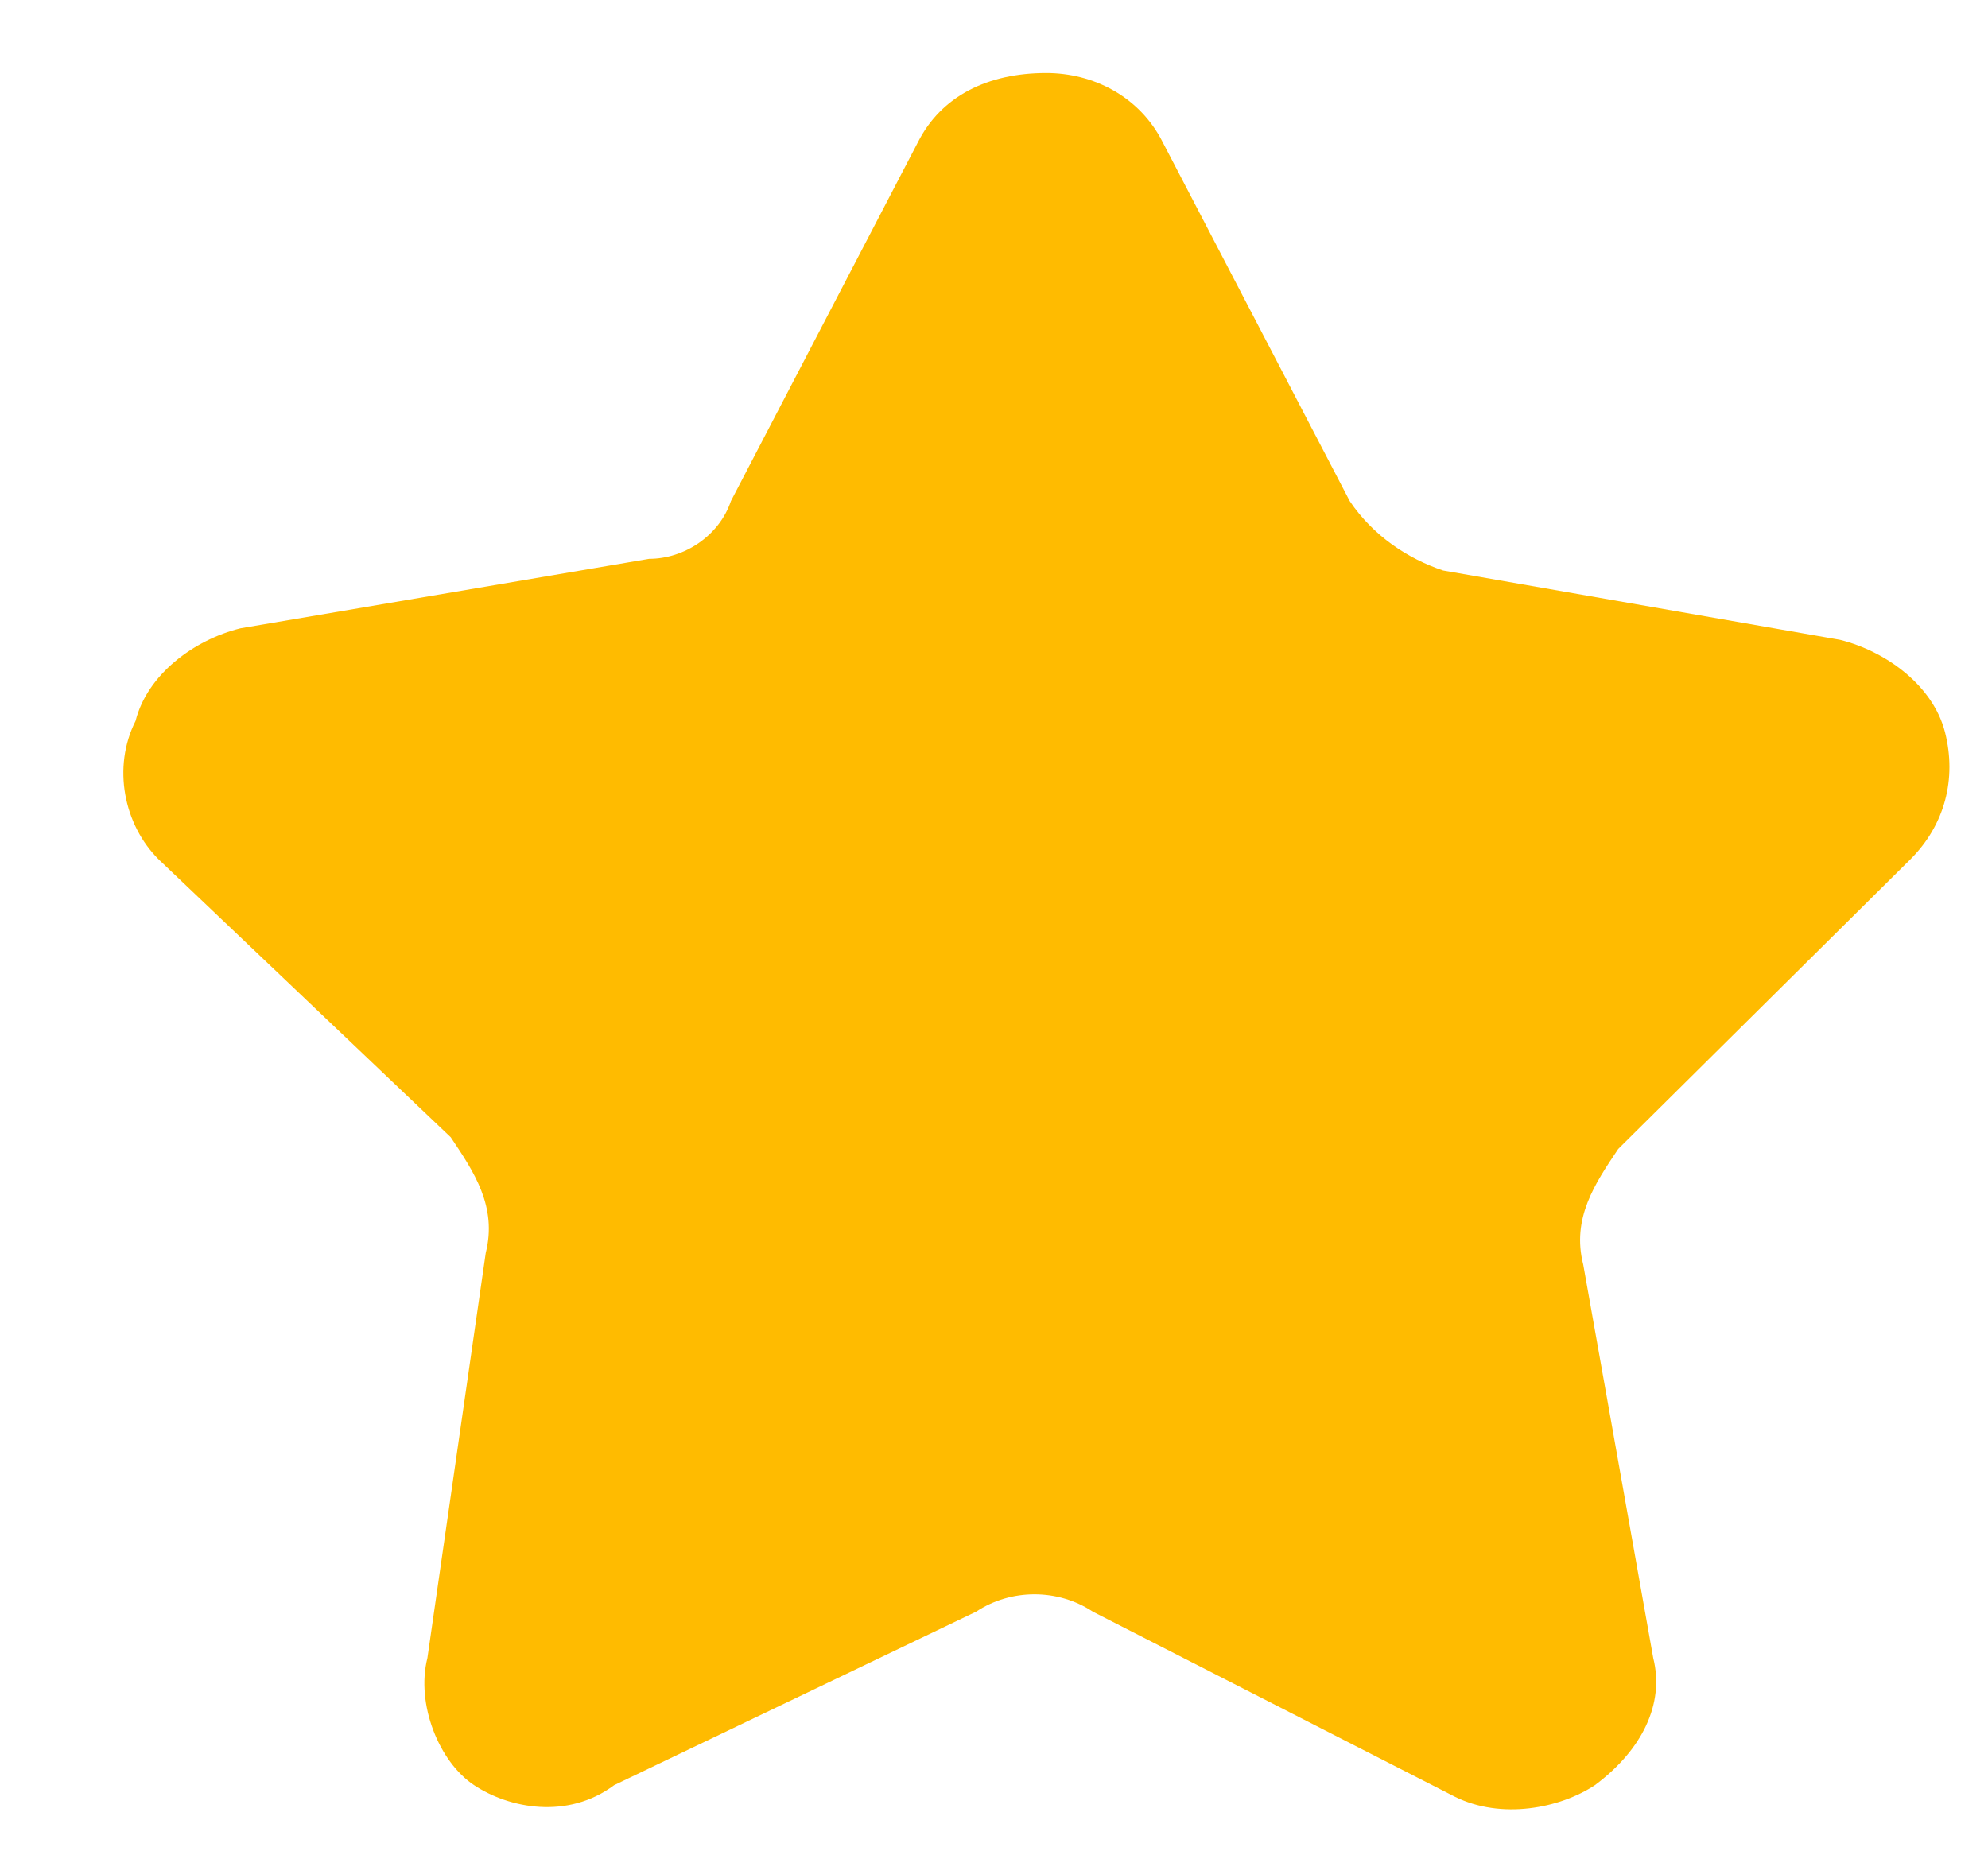<svg width="15" height="14" viewBox="0 0 15 14" fill="none" xmlns="http://www.w3.org/2000/svg">
<path d="M12.474 12.511C12.562 12.86 12.386 13.209 12.034 13.471C11.769 13.646 11.329 13.733 10.977 13.558L8.246 12.162C7.982 11.987 7.629 11.987 7.365 12.162L4.634 13.471C4.282 13.733 3.841 13.646 3.577 13.471C3.313 13.296 3.137 12.86 3.225 12.511L3.665 9.455C3.753 9.106 3.577 8.844 3.401 8.582L1.199 6.487C0.934 6.225 0.846 5.789 1.023 5.44C1.111 5.09 1.463 4.828 1.815 4.741L4.898 4.217C5.163 4.217 5.427 4.043 5.515 3.781L6.925 1.075C7.101 0.725 7.453 0.551 7.894 0.551C8.246 0.551 8.598 0.725 8.774 1.075L10.184 3.781C10.36 4.043 10.624 4.217 10.889 4.305L13.883 4.828C14.236 4.916 14.588 5.178 14.676 5.527C14.764 5.876 14.676 6.225 14.412 6.487L12.21 8.67C12.034 8.932 11.857 9.193 11.946 9.543L12.474 12.511Z" fill="#FFBB00"/>
</svg>
